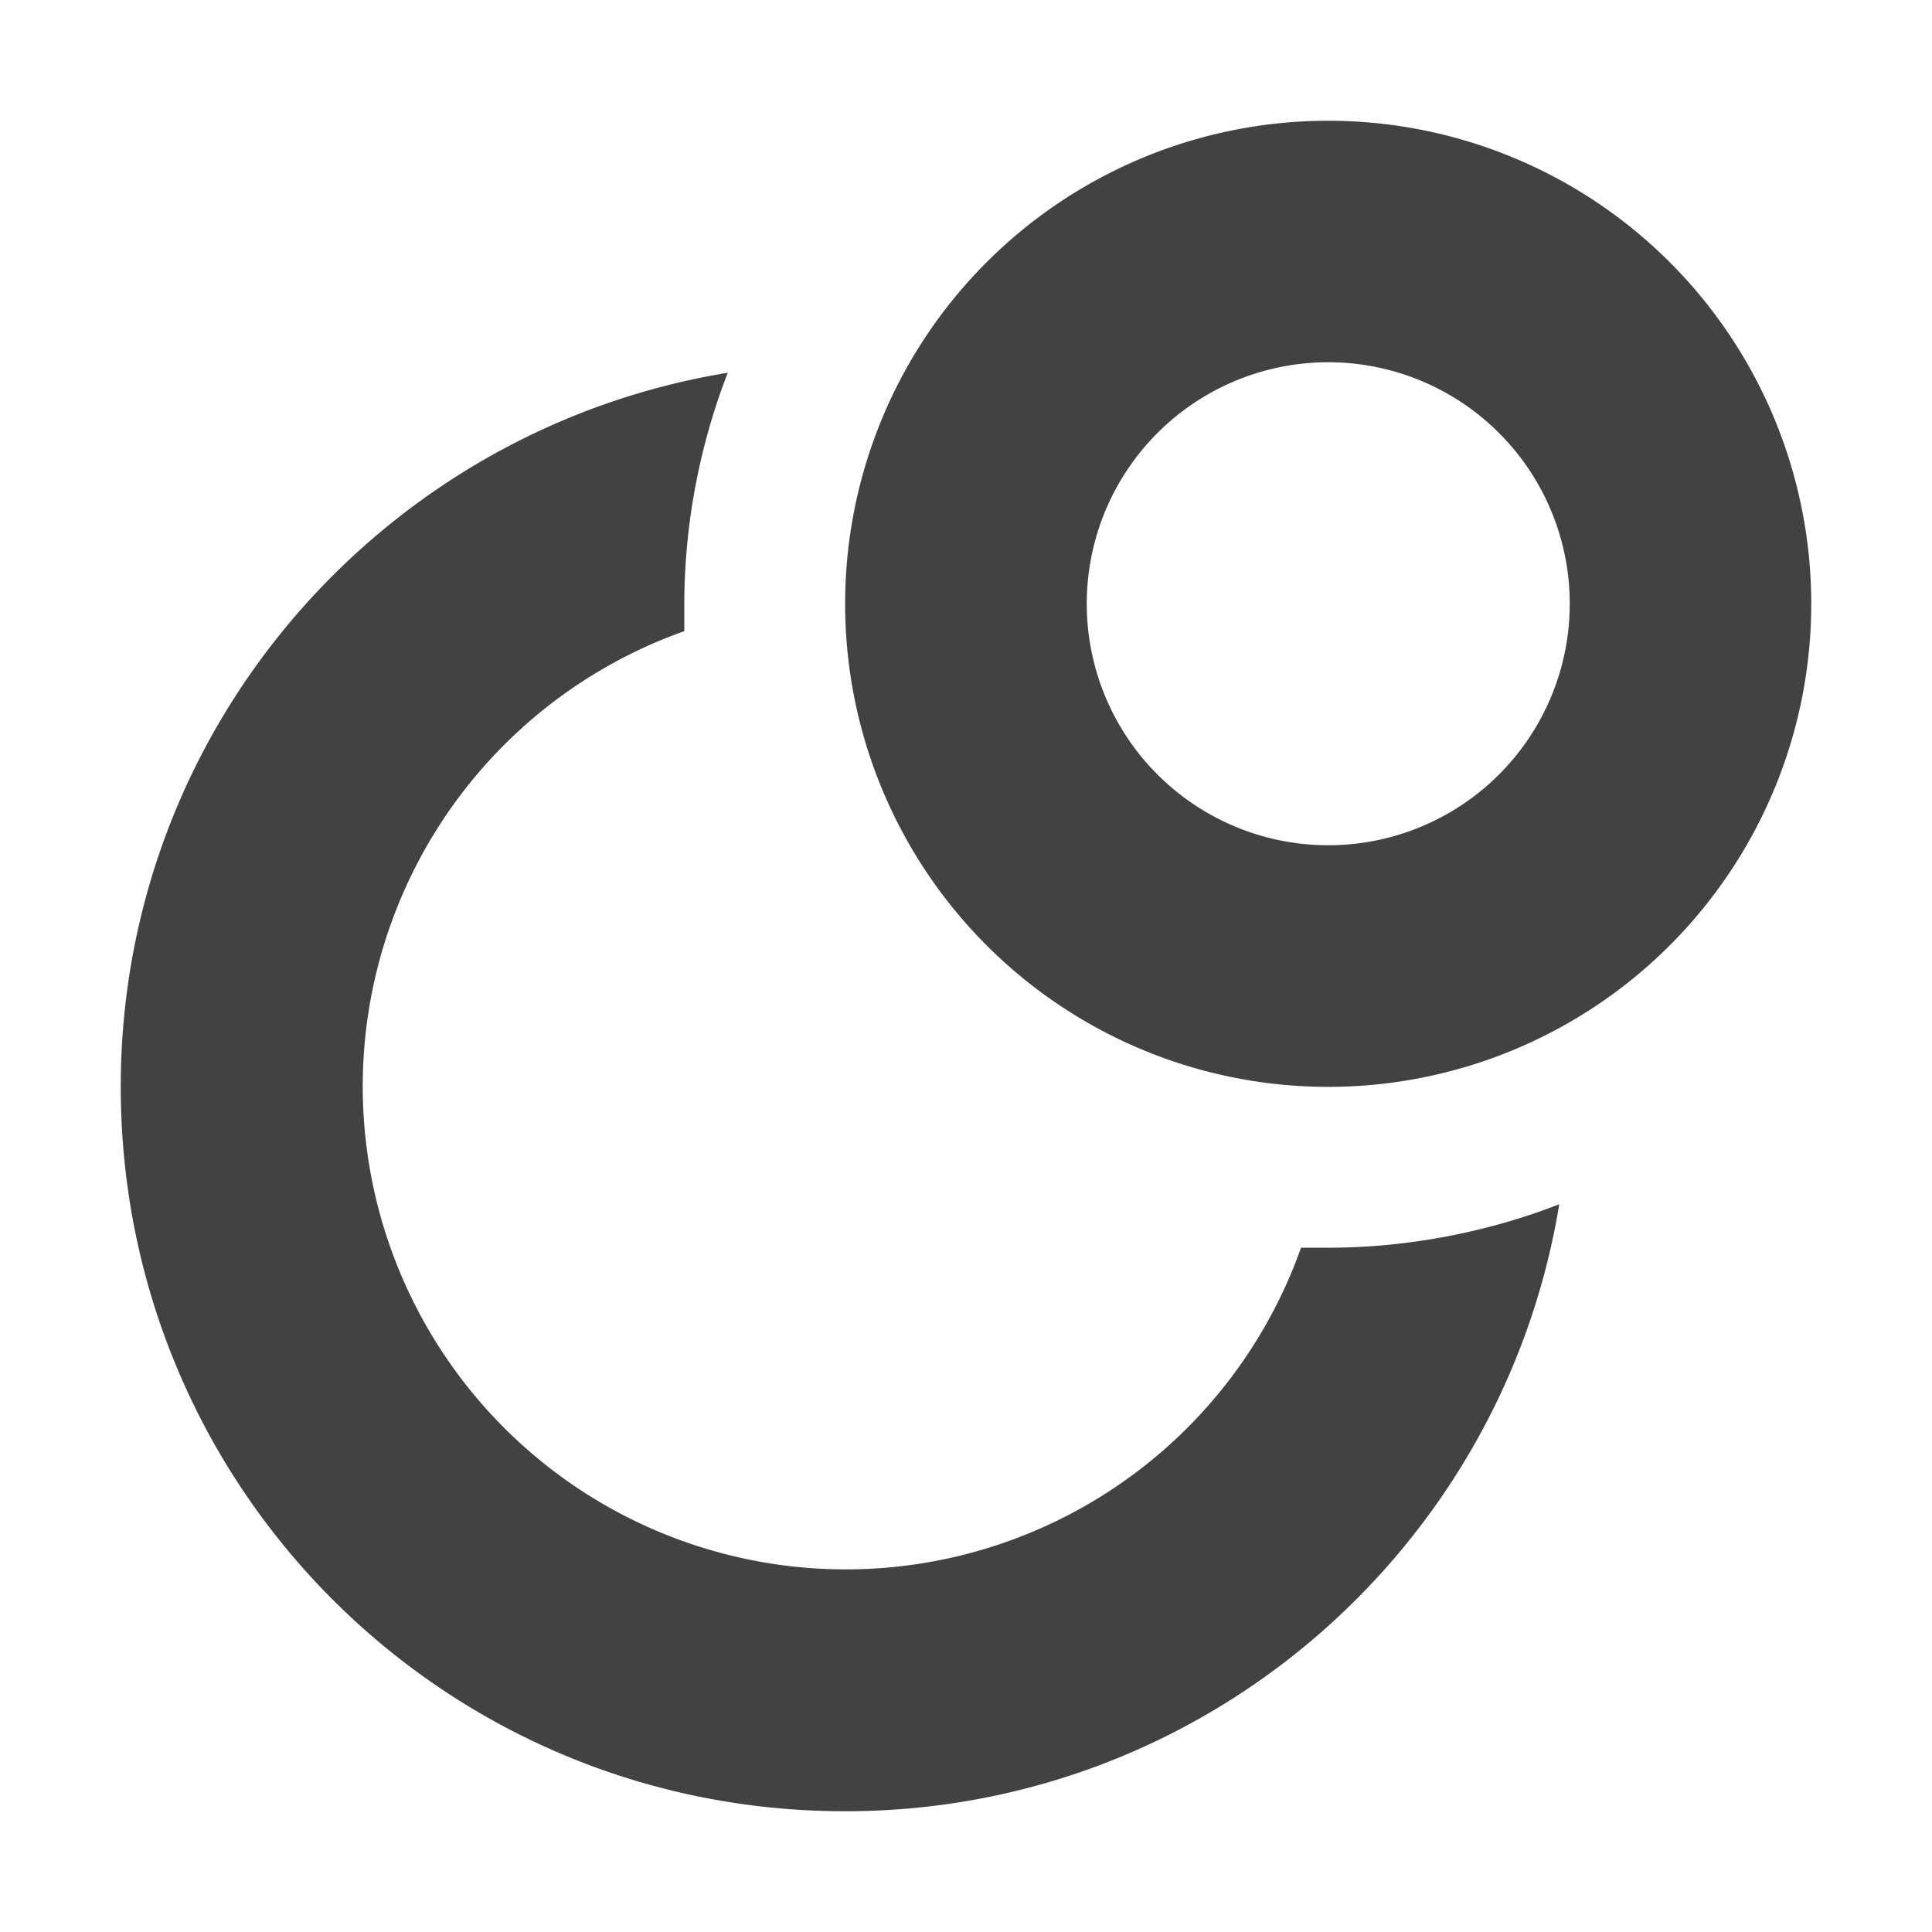 <svg xmlns="http://www.w3.org/2000/svg" width="16" height="16" viewBox="0 0 16 16">
    <g fill="none" fill-rule="evenodd">
        <path d="M0 0h16v16H0z"/>
        <path fill="#424242" d="M11 1a4 4 0 1 1-.001 8.001A4 4 0 0 1 11 1m0 6a2 2 0 1 0 0-4 2 2 0 0 0 0 4m-.227 3.333H11c.667 0 1.333-.133 1.913-.36C12.447 12.82 9.98 15 7 15c-3.333 0-6-2.687-6-6 0-2.98 2.18-5.447 5.027-5.913A5.335 5.335 0 0 0 5.667 5v.227a4 4 0 1 0 5.107 5.107"/>
    </g>
</svg>
